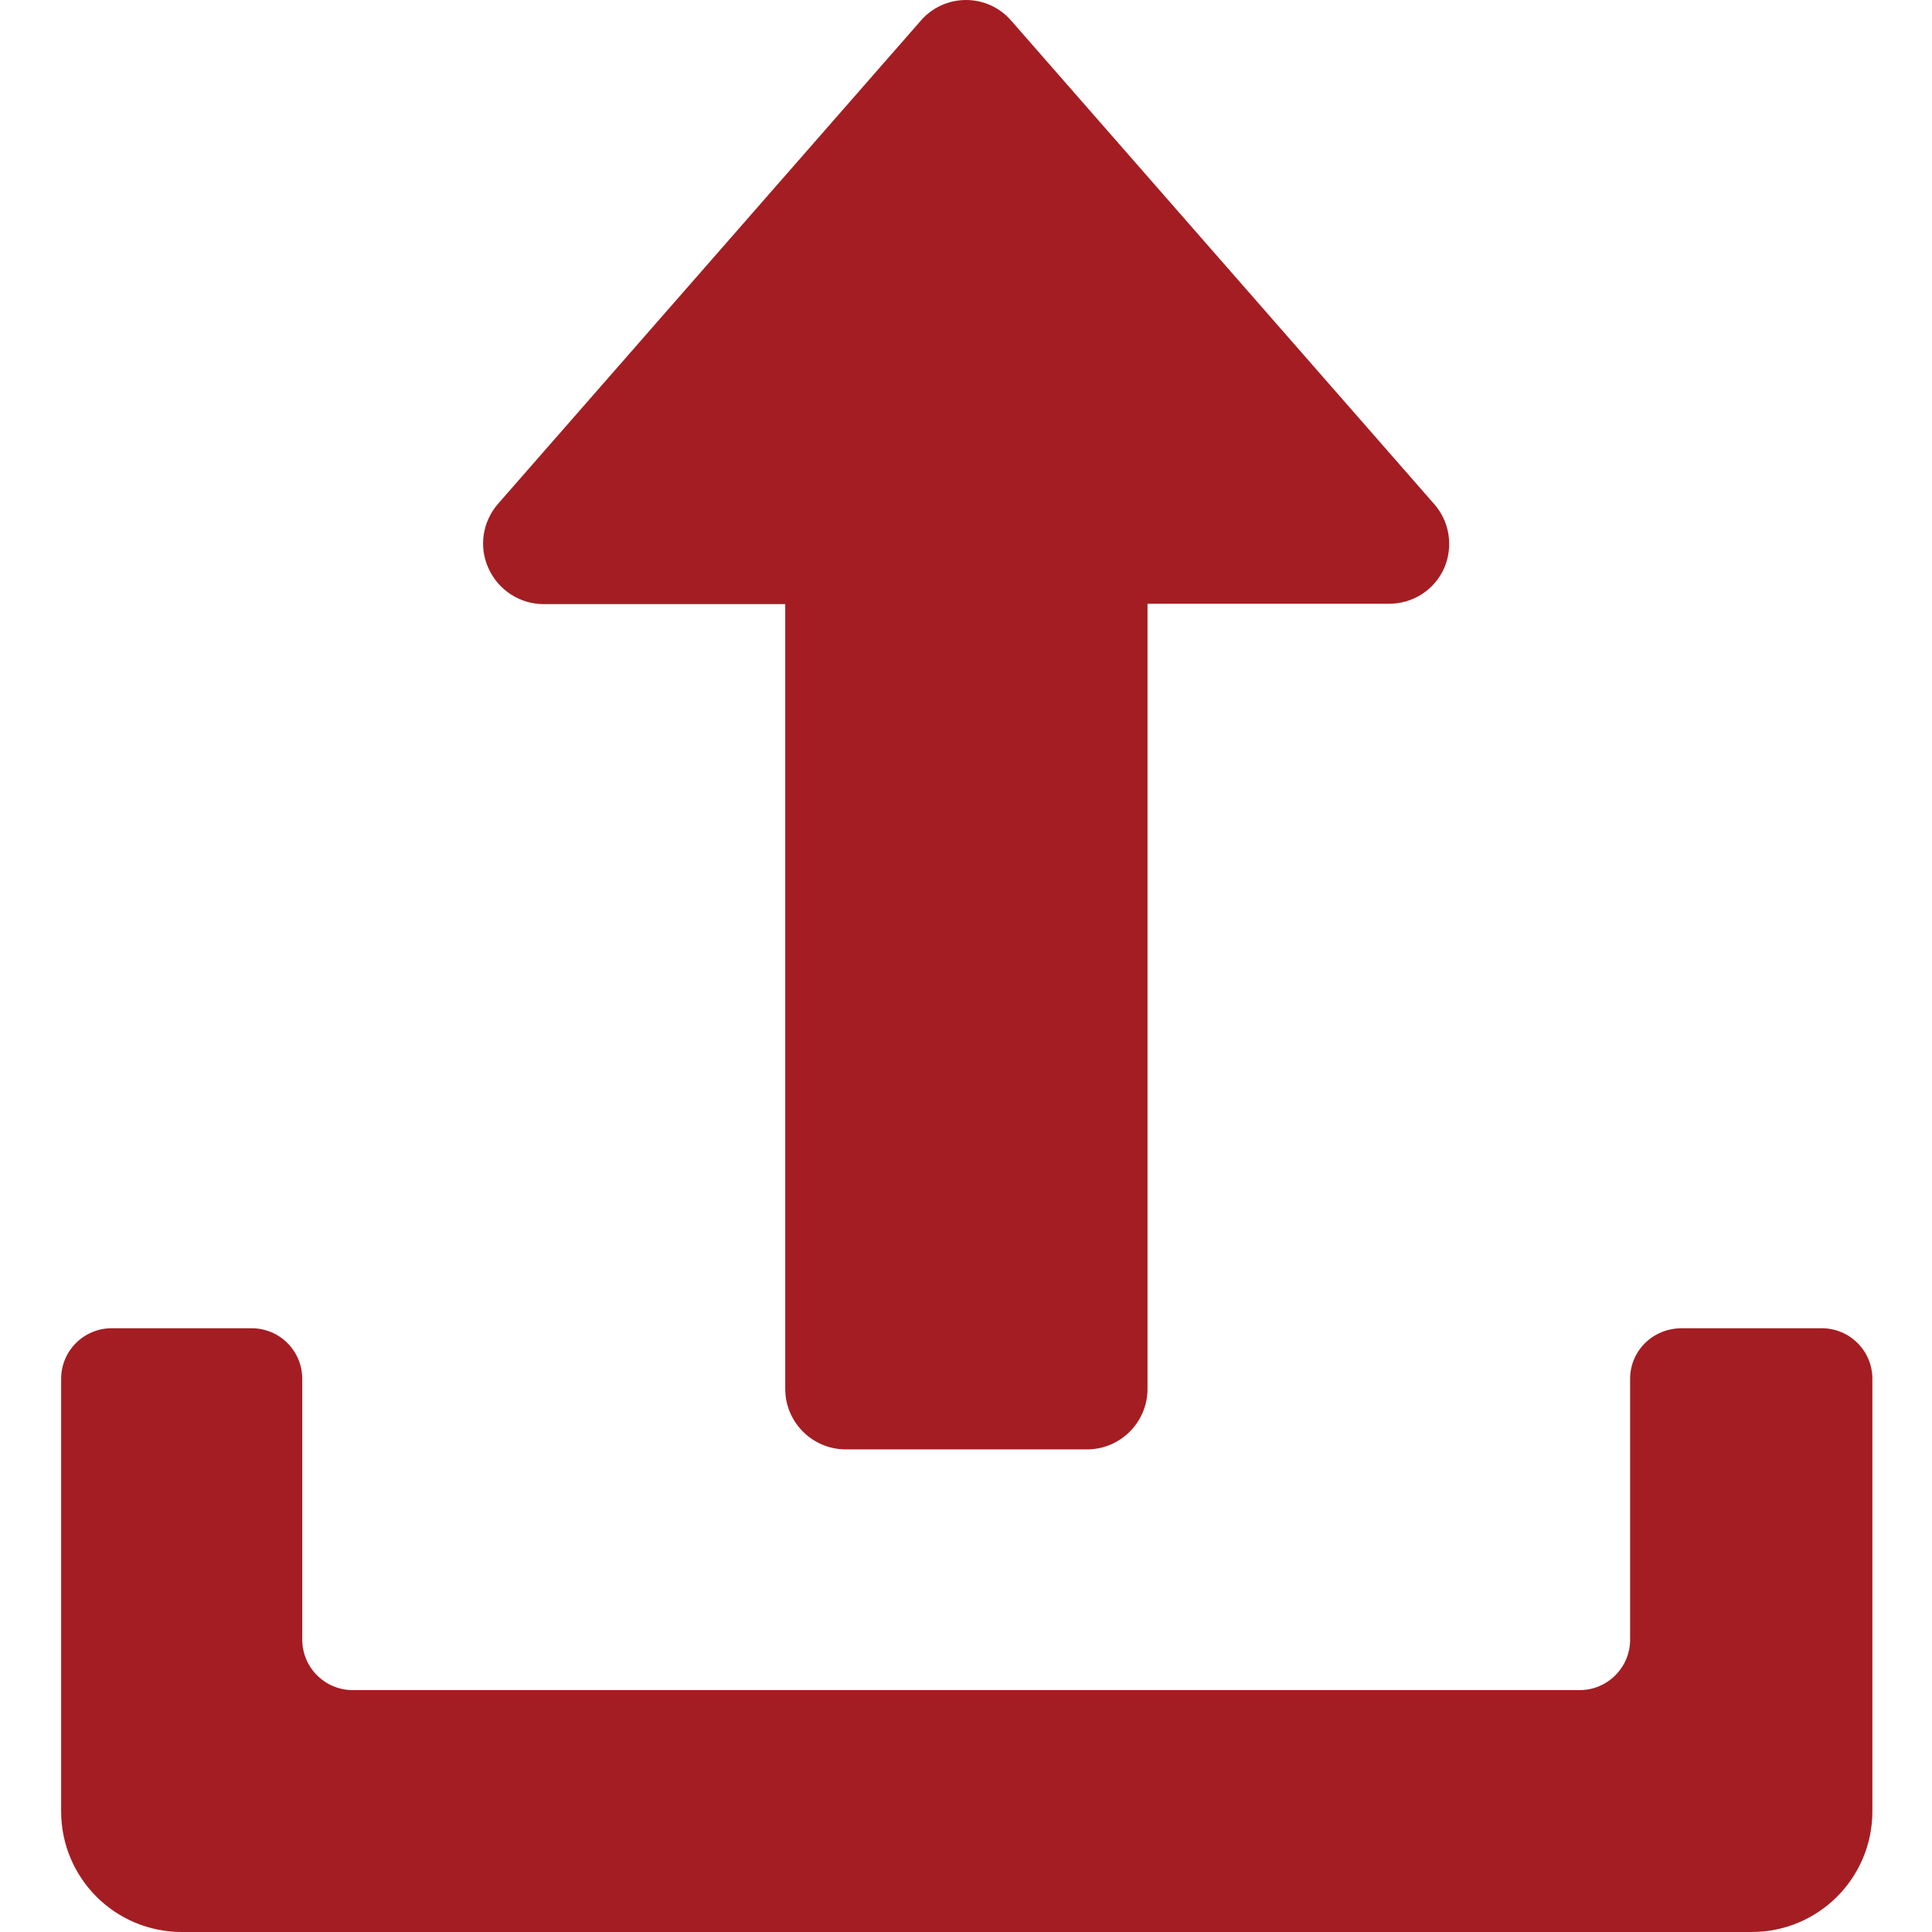 <?xml version="1.0" encoding="utf-8"?>
<!-- Generator: Adobe Illustrator 19.0.0, SVG Export Plug-In . SVG Version: 6.00 Build 0)  -->
<svg version="1.1" id="Capa_1" xmlns="http://www.w3.org/2000/svg" xmlns:xlink="http://www.w3.org/1999/xlink" x="0px" y="0px"
	 viewBox="-511 512 512 512" style="enable-background:new -511 512 512 512;" xml:space="preserve">
<style type="text/css">
	.st0{fill:#A41D22;}
</style>
<g>
	<g>
		<path class="st0" d="M-131,645.5l-112-128c-3-3.5-7.4-5.5-12-5.5s-9,2-12,5.5l-112,128c-4.1,4.7-5.2,11.4-2.5,17.2
			c2.6,5.7,8.3,9.4,14.6,9.4h64v208c0,8.8,7.2,16,16,16h64c8.8,0,16-7.2,16-16V672h64c6.3,0,12-3.6,14.6-9.4
			C-125.8,656.9-126.8,650.2-131,645.5z"/>
	</g>
</g>
<g>
	<g>
		<path class="st0" d="M-79,877.4v69.1c0,7.4-6,13.4-13.4,13.4h-325.1c-7.4,0-13.4-6-13.4-13.4v-69.1c0-7.4-6-13.4-13.4-13.4h-37.1
			c-7.4,0-13.4,6-13.4,13.4V992c0,17.7,14.3,32,32,32h416c17.7,0,32-14.3,32-32V877.4c0-7.4-6-13.4-13.4-13.4h-37.1
			C-73,864-79,870-79,877.4z"/>
	</g>
</g>
</svg>
